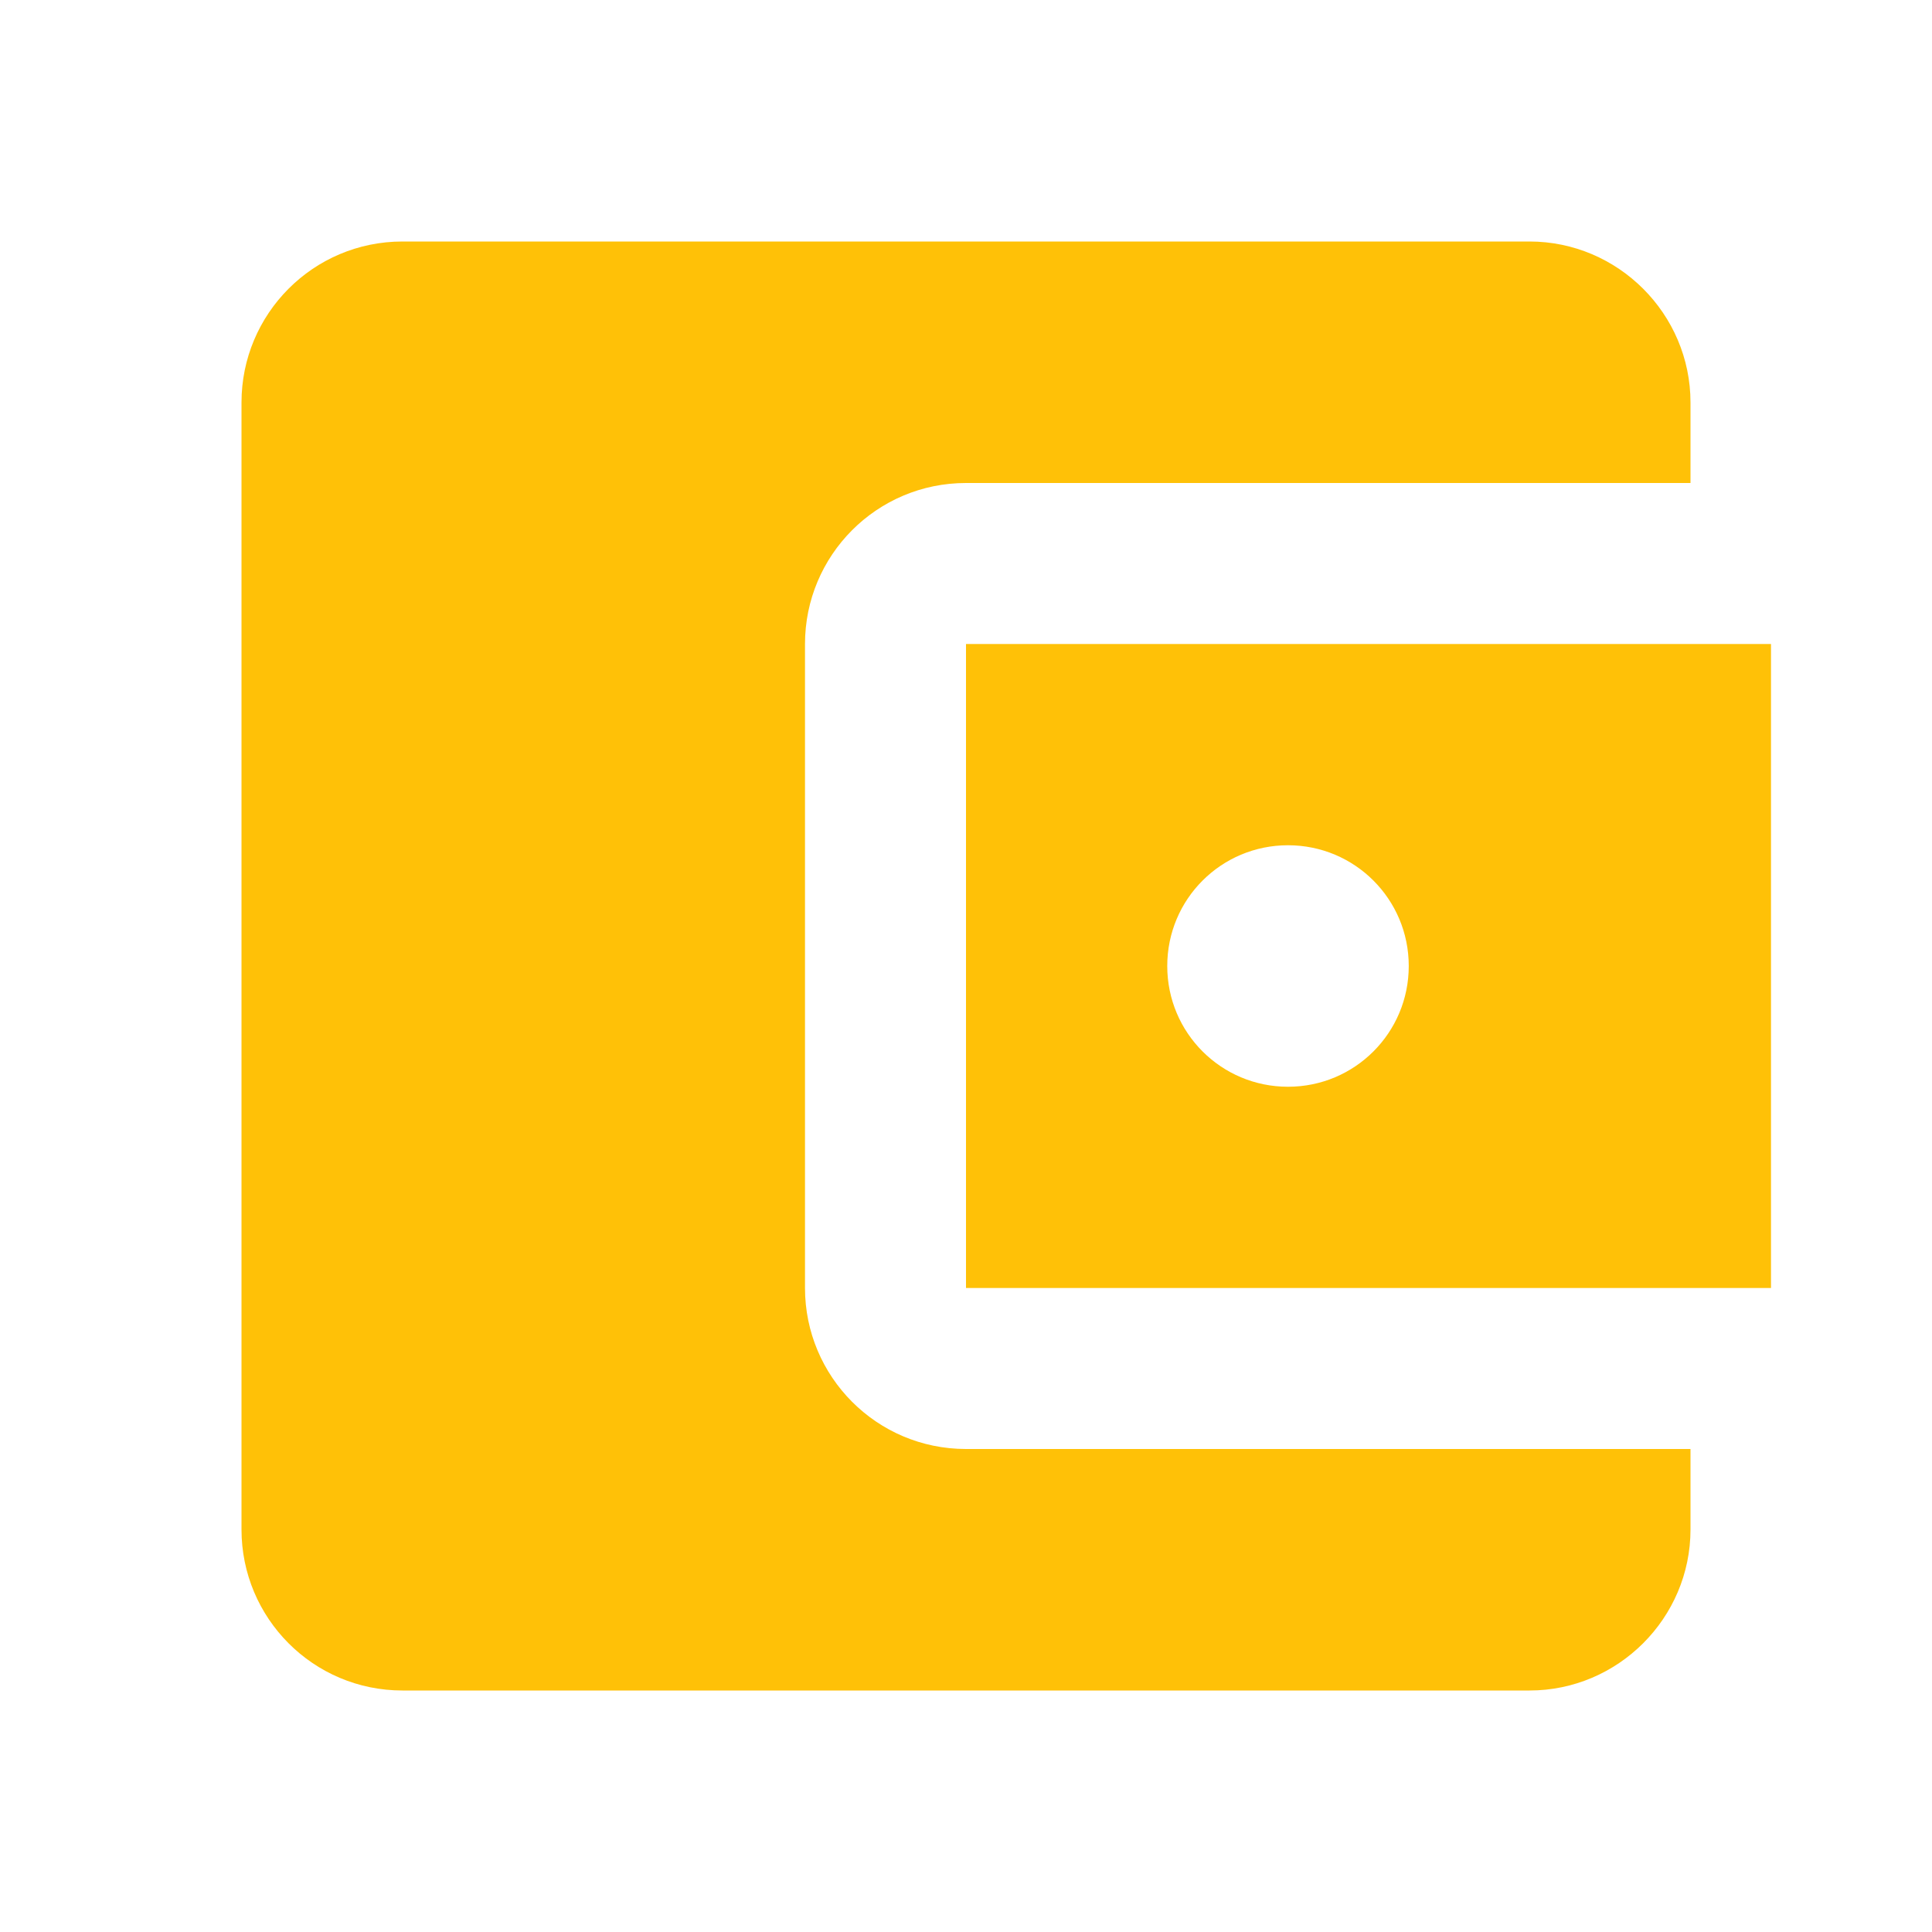 <svg fill="#FFC107" xmlns="http://www.w3.org/2000/svg" width="24" height="24" viewBox="0 0 24 24"><path d="M21 18v1c0 1.1-.9 2-2 2H5c-1.11 0-2-.9-2-2V5c0-1.1.89-2 2-2h14c1.1 0 2 .9 2 2v1h-9c-1.11 0-2 .9-2 2v8c0 1.1.89 2 2 2h9zm-9-2h10V8H12v8zm4-2.5c-.83 0-1.5-.67-1.5-1.5s.67-1.5 1.5-1.5 1.5.67 1.5 1.5-.67 1.5-1.5 1.5z"/></svg>